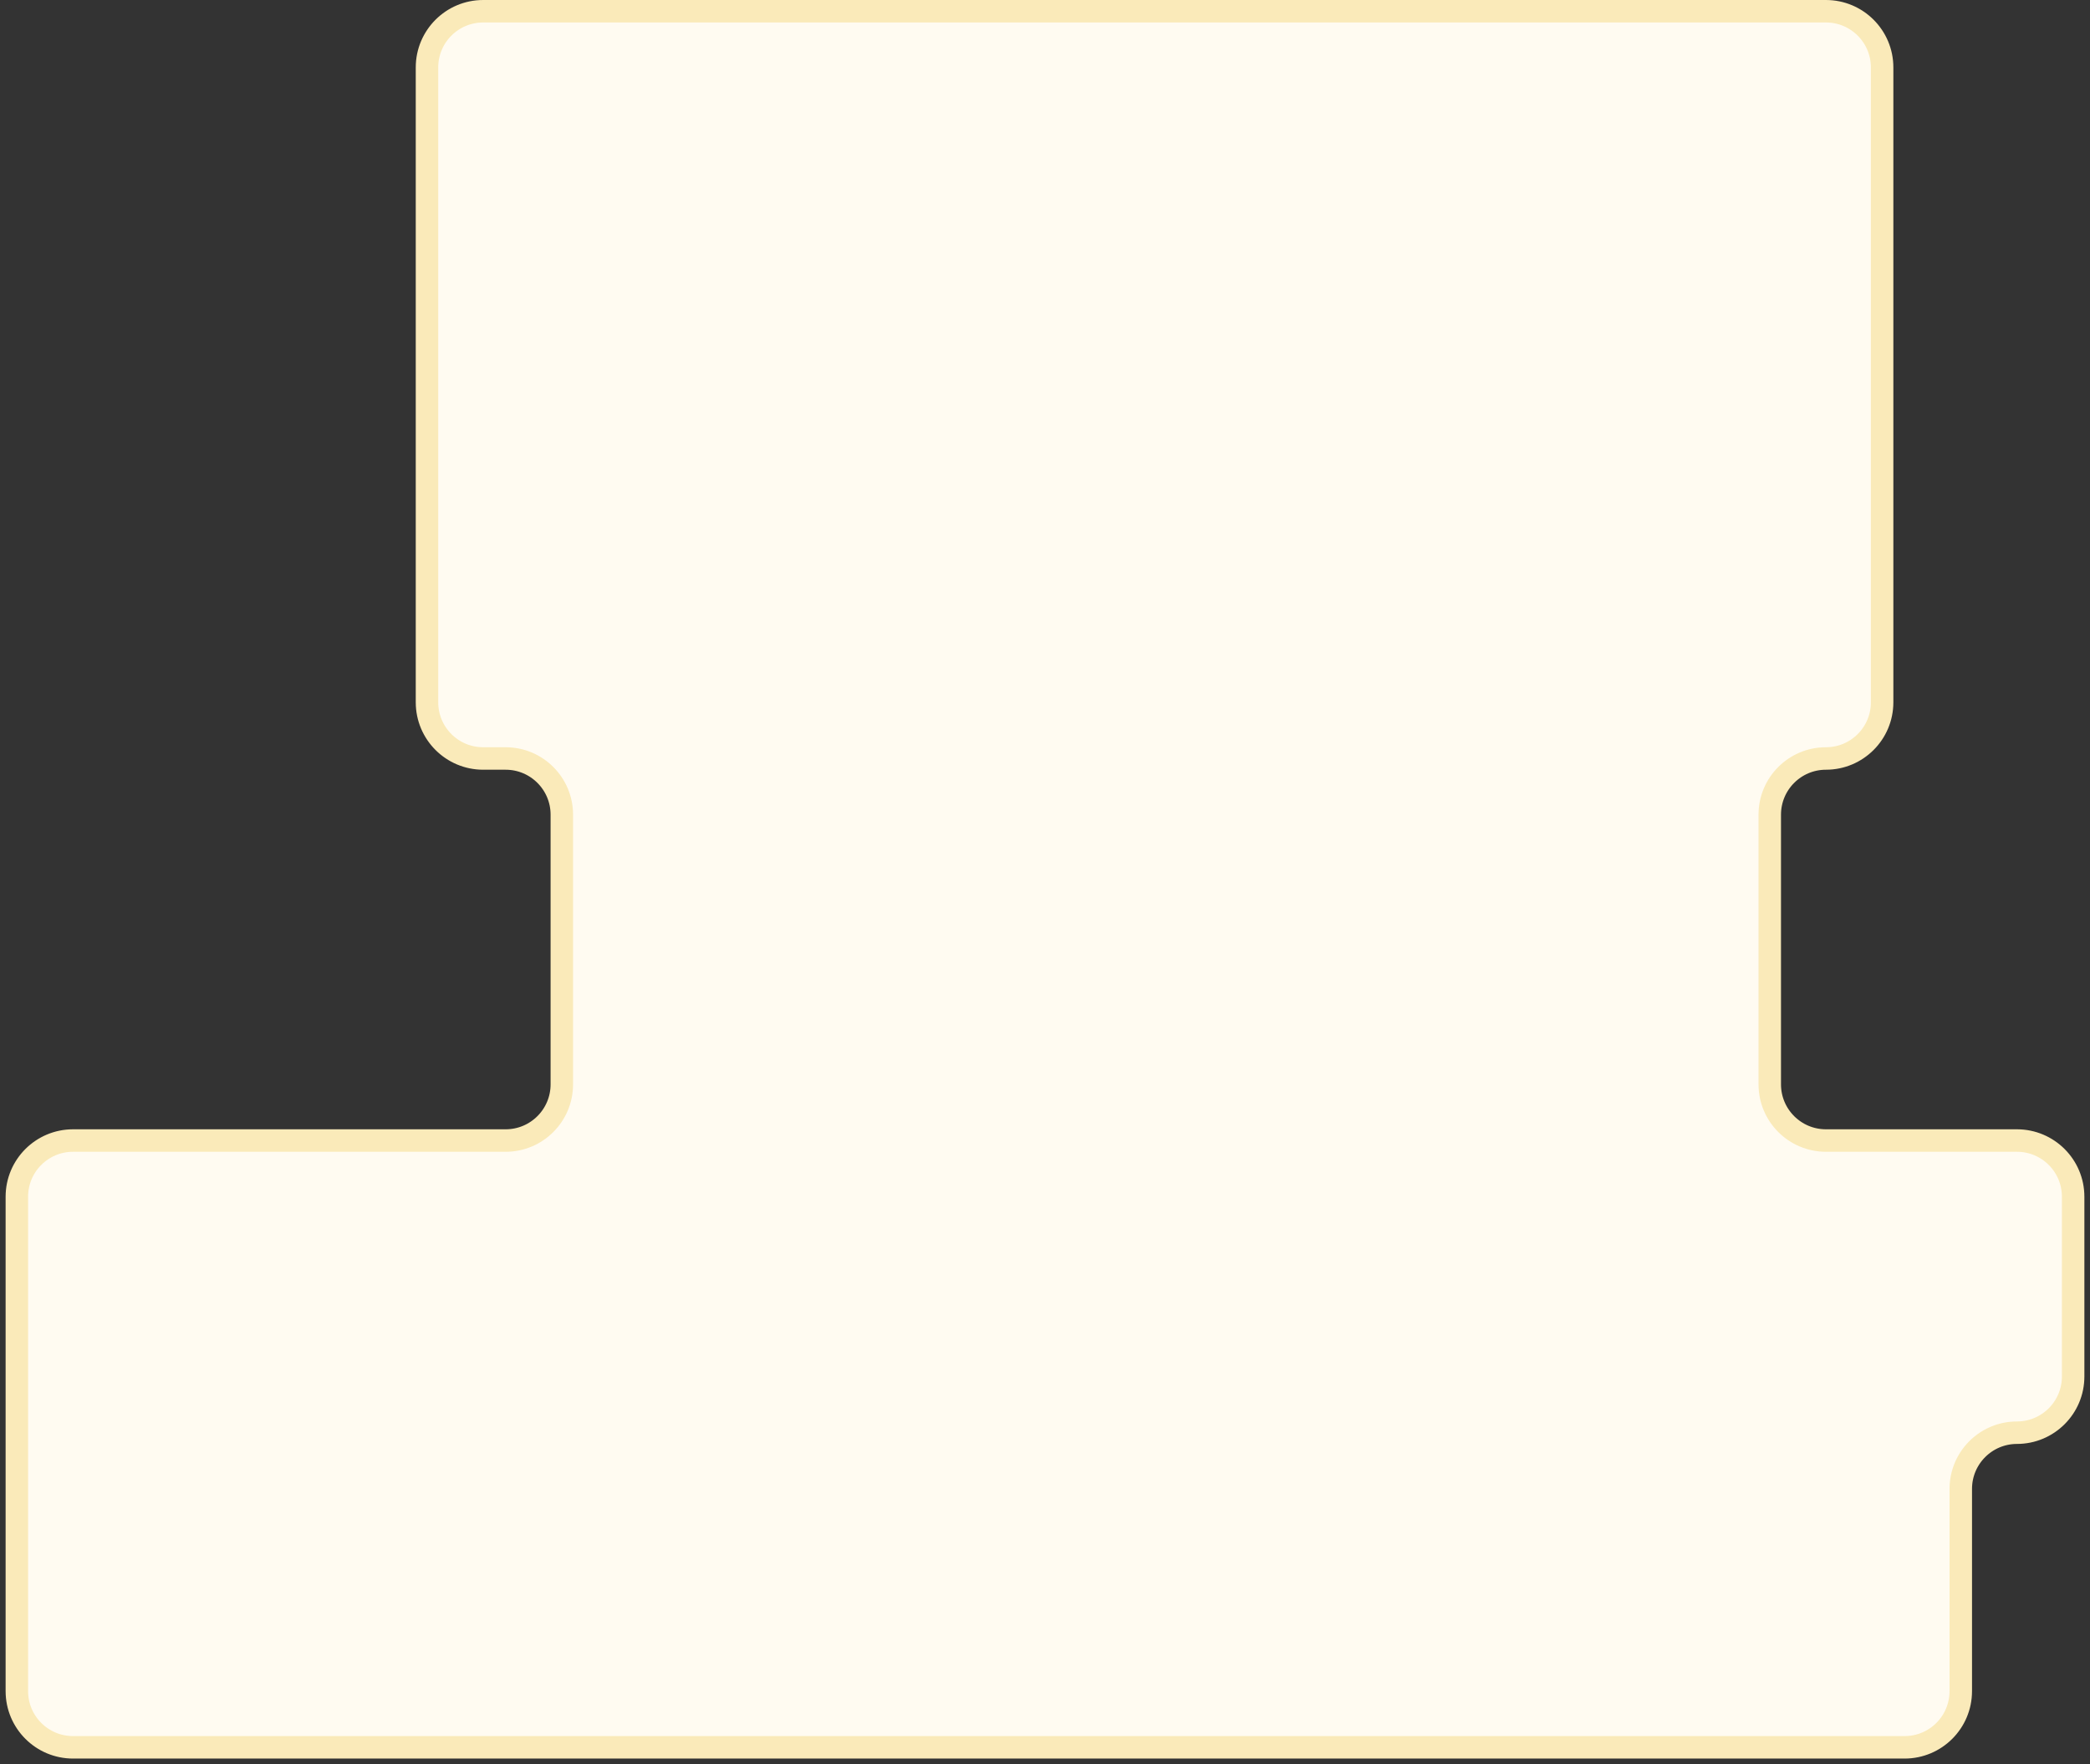 <svg xmlns="http://www.w3.org/2000/svg" width="186" height="157" viewBox="0 0 186 157" fill="none">
  <rect x="0" y="0" width="186" height="157" fill="#333333" stroke="none"/>
  <path d="M38 6C38 3.239 40.239 1 43 1H162.5C165.261 1 167.5 3.239 167.5 6V62.5C167.5 65.261 165.261 67.5 162.5 67.5C159.739 67.5 157.5 69.739 157.5 72.5V96.5C157.5 99.261 159.739 101.5 162.5 101.5H179.5C182.261 101.5 184.5 103.739 184.5 106.5V122.5C184.5 125.261 182.261 127.5 179.5 127.5C176.739 127.5 174.5 129.739 174.5 132.5V150.5C174.5 153.261 172.261 155.5 169.5 155.5H6.5C3.739 155.5 1.5 153.261 1.5 150.5V106.5C1.5 103.739 3.739 101.5 6.5 101.5H45C47.761 101.5 50 99.261 50 96.5V72.5C50 69.739 47.761 67.5 45 67.5H43C40.239 67.5 38 65.261 38 62.5V6Z" fill="#FFFBF1" stroke="#FAEAB9" stroke-width="2"/>
</svg>